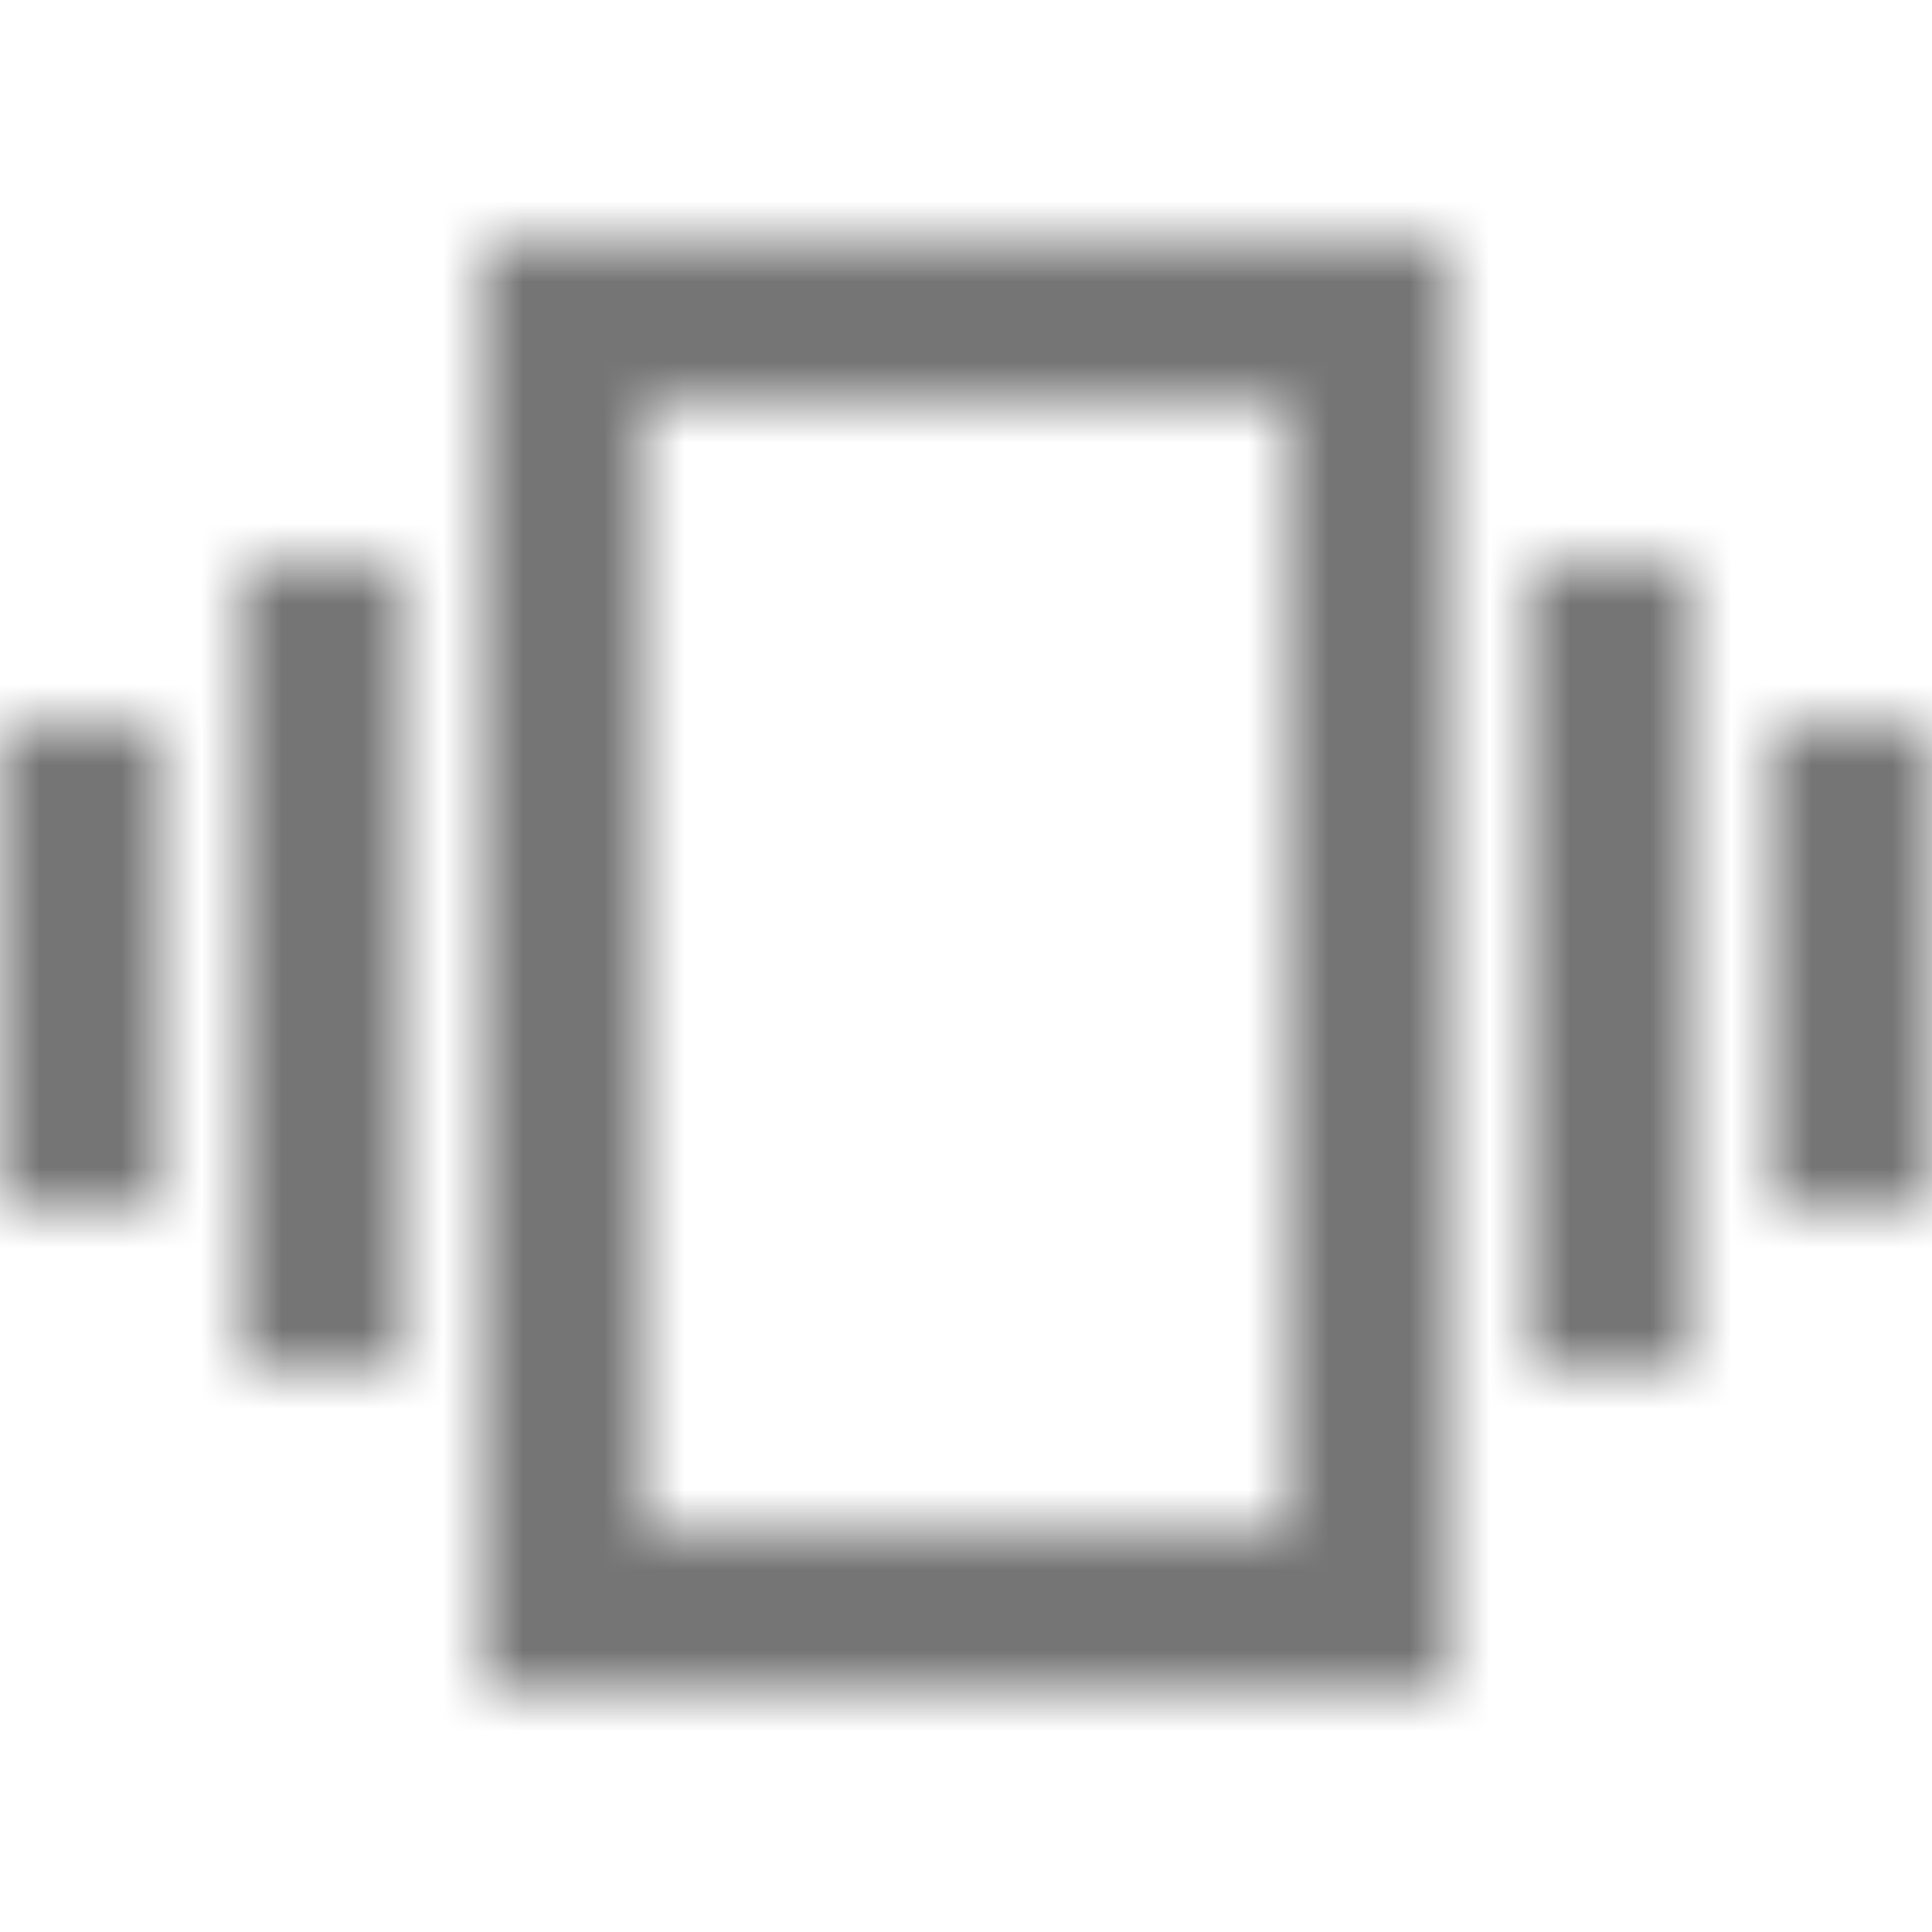 <?xml version="1.0" encoding="UTF-8"?>
<svg width="24px" height="24px" viewBox="0 0 24 24" version="1.1" xmlns="http://www.w3.org/2000/svg" xmlns:xlink="http://www.w3.org/1999/xlink">
    <!-- Generator: Sketch 50 (54983) - http://www.bohemiancoding.com/sketch -->
    <title>icon/notification/vibration_24px_sharp</title>
    <desc>Created with Sketch.</desc>
    <defs>
        <path d="M0,15 L2,15 L2,9 L0,9 L0,15 Z M3,17 L5,17 L5,7 L3,7 L3,17 Z M22,9 L22,15 L24,15 L24,9 L22,9 Z M19,17 L21,17 L21,7 L19,7 L19,17 Z M18,3 L6,3 L6,21 L18,21 L18,3 Z M16,19 L8,19 L8,5 L16,5 L16,19 Z" id="path-1"></path>
    </defs>
    <g id="icon/notification/vibration_24px" stroke="none" stroke-width="1" fill="none" fill-rule="evenodd">
        <mask id="mask-2" fill="white">
            <use xlink:href="#path-1"></use>
        </mask>
        <g fill-rule="nonzero"></g>
        <g id="✱-/-Color-/-Icons-/-Black-/-Inactive" mask="url(#mask-2)" fill="#000000" fill-opacity="0.54">
            <rect id="Rectangle" x="0" y="0" width="24" height="24"></rect>
        </g>
    </g>
</svg>